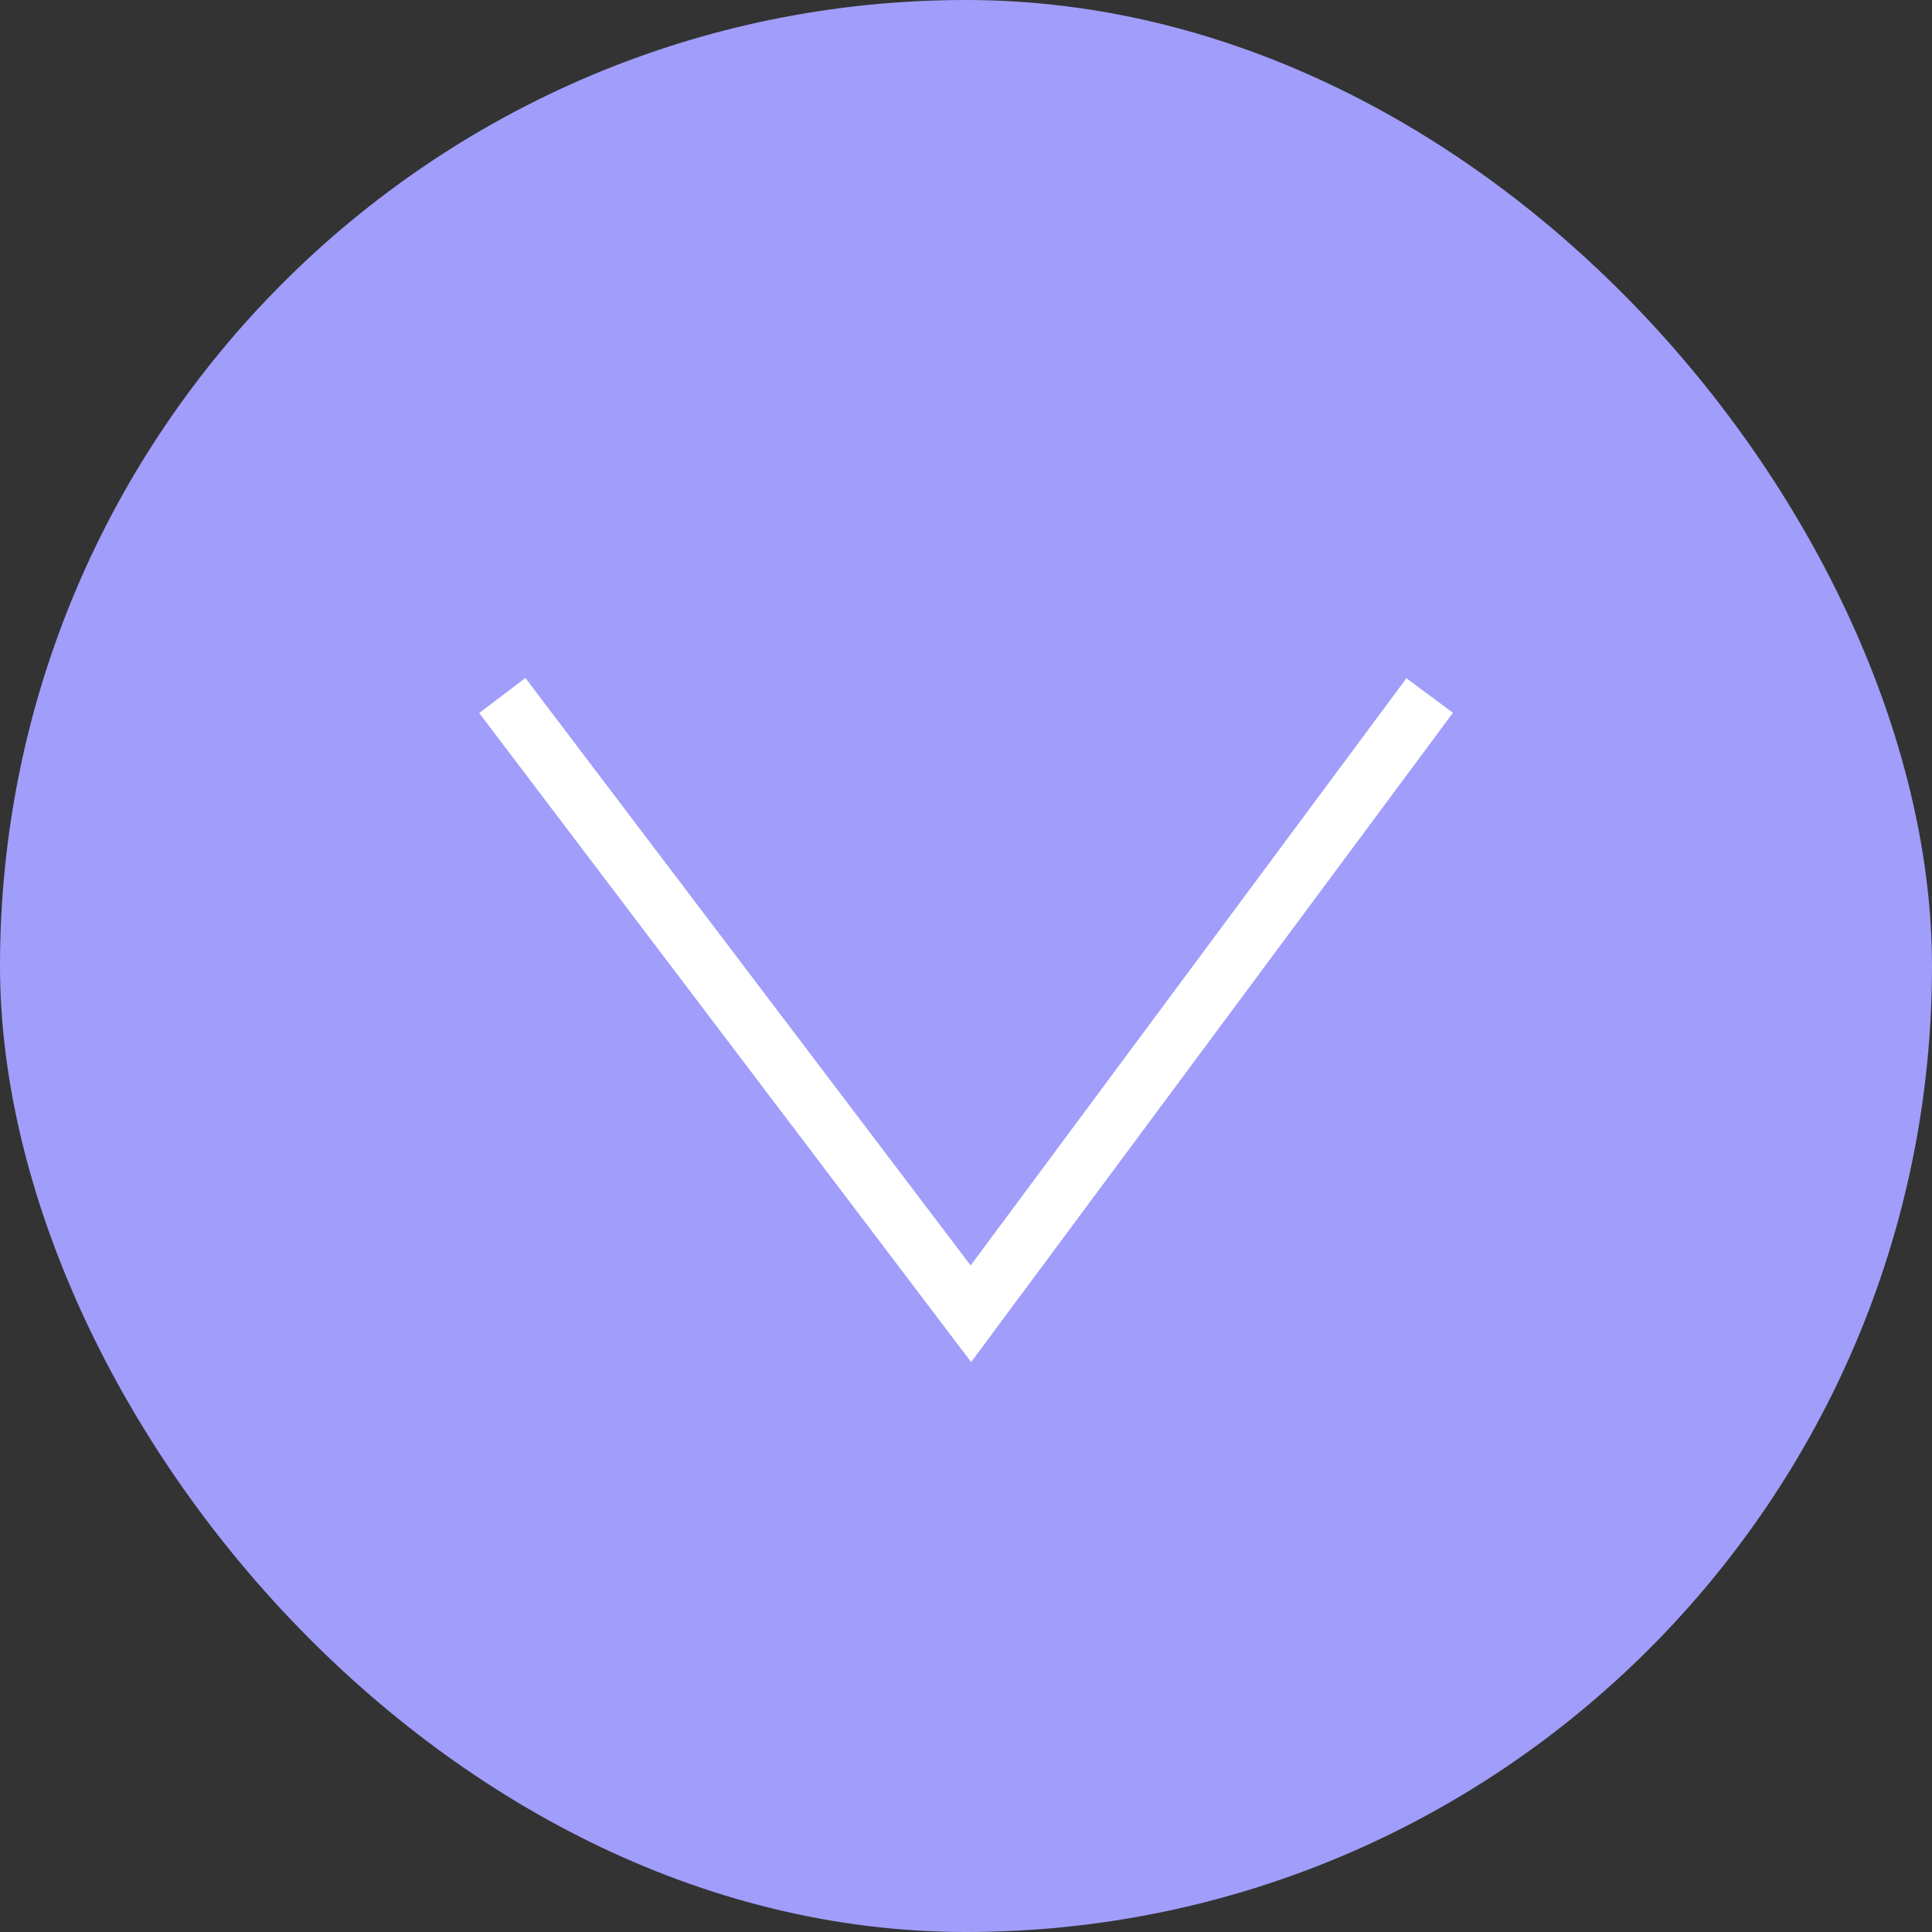 <svg width="100" height="100" viewBox="0 0 100 100" fill="none" xmlns="http://www.w3.org/2000/svg">
<rect x="0" y="0" width="100" height="100" fill="#333333" stroke="none"/>
<rect width="100" height="100" rx="50" fill="#A09EFA"/>
<path d="M26 36L50.253 68L74 36" stroke="white" stroke-width="3"/>
</svg>

